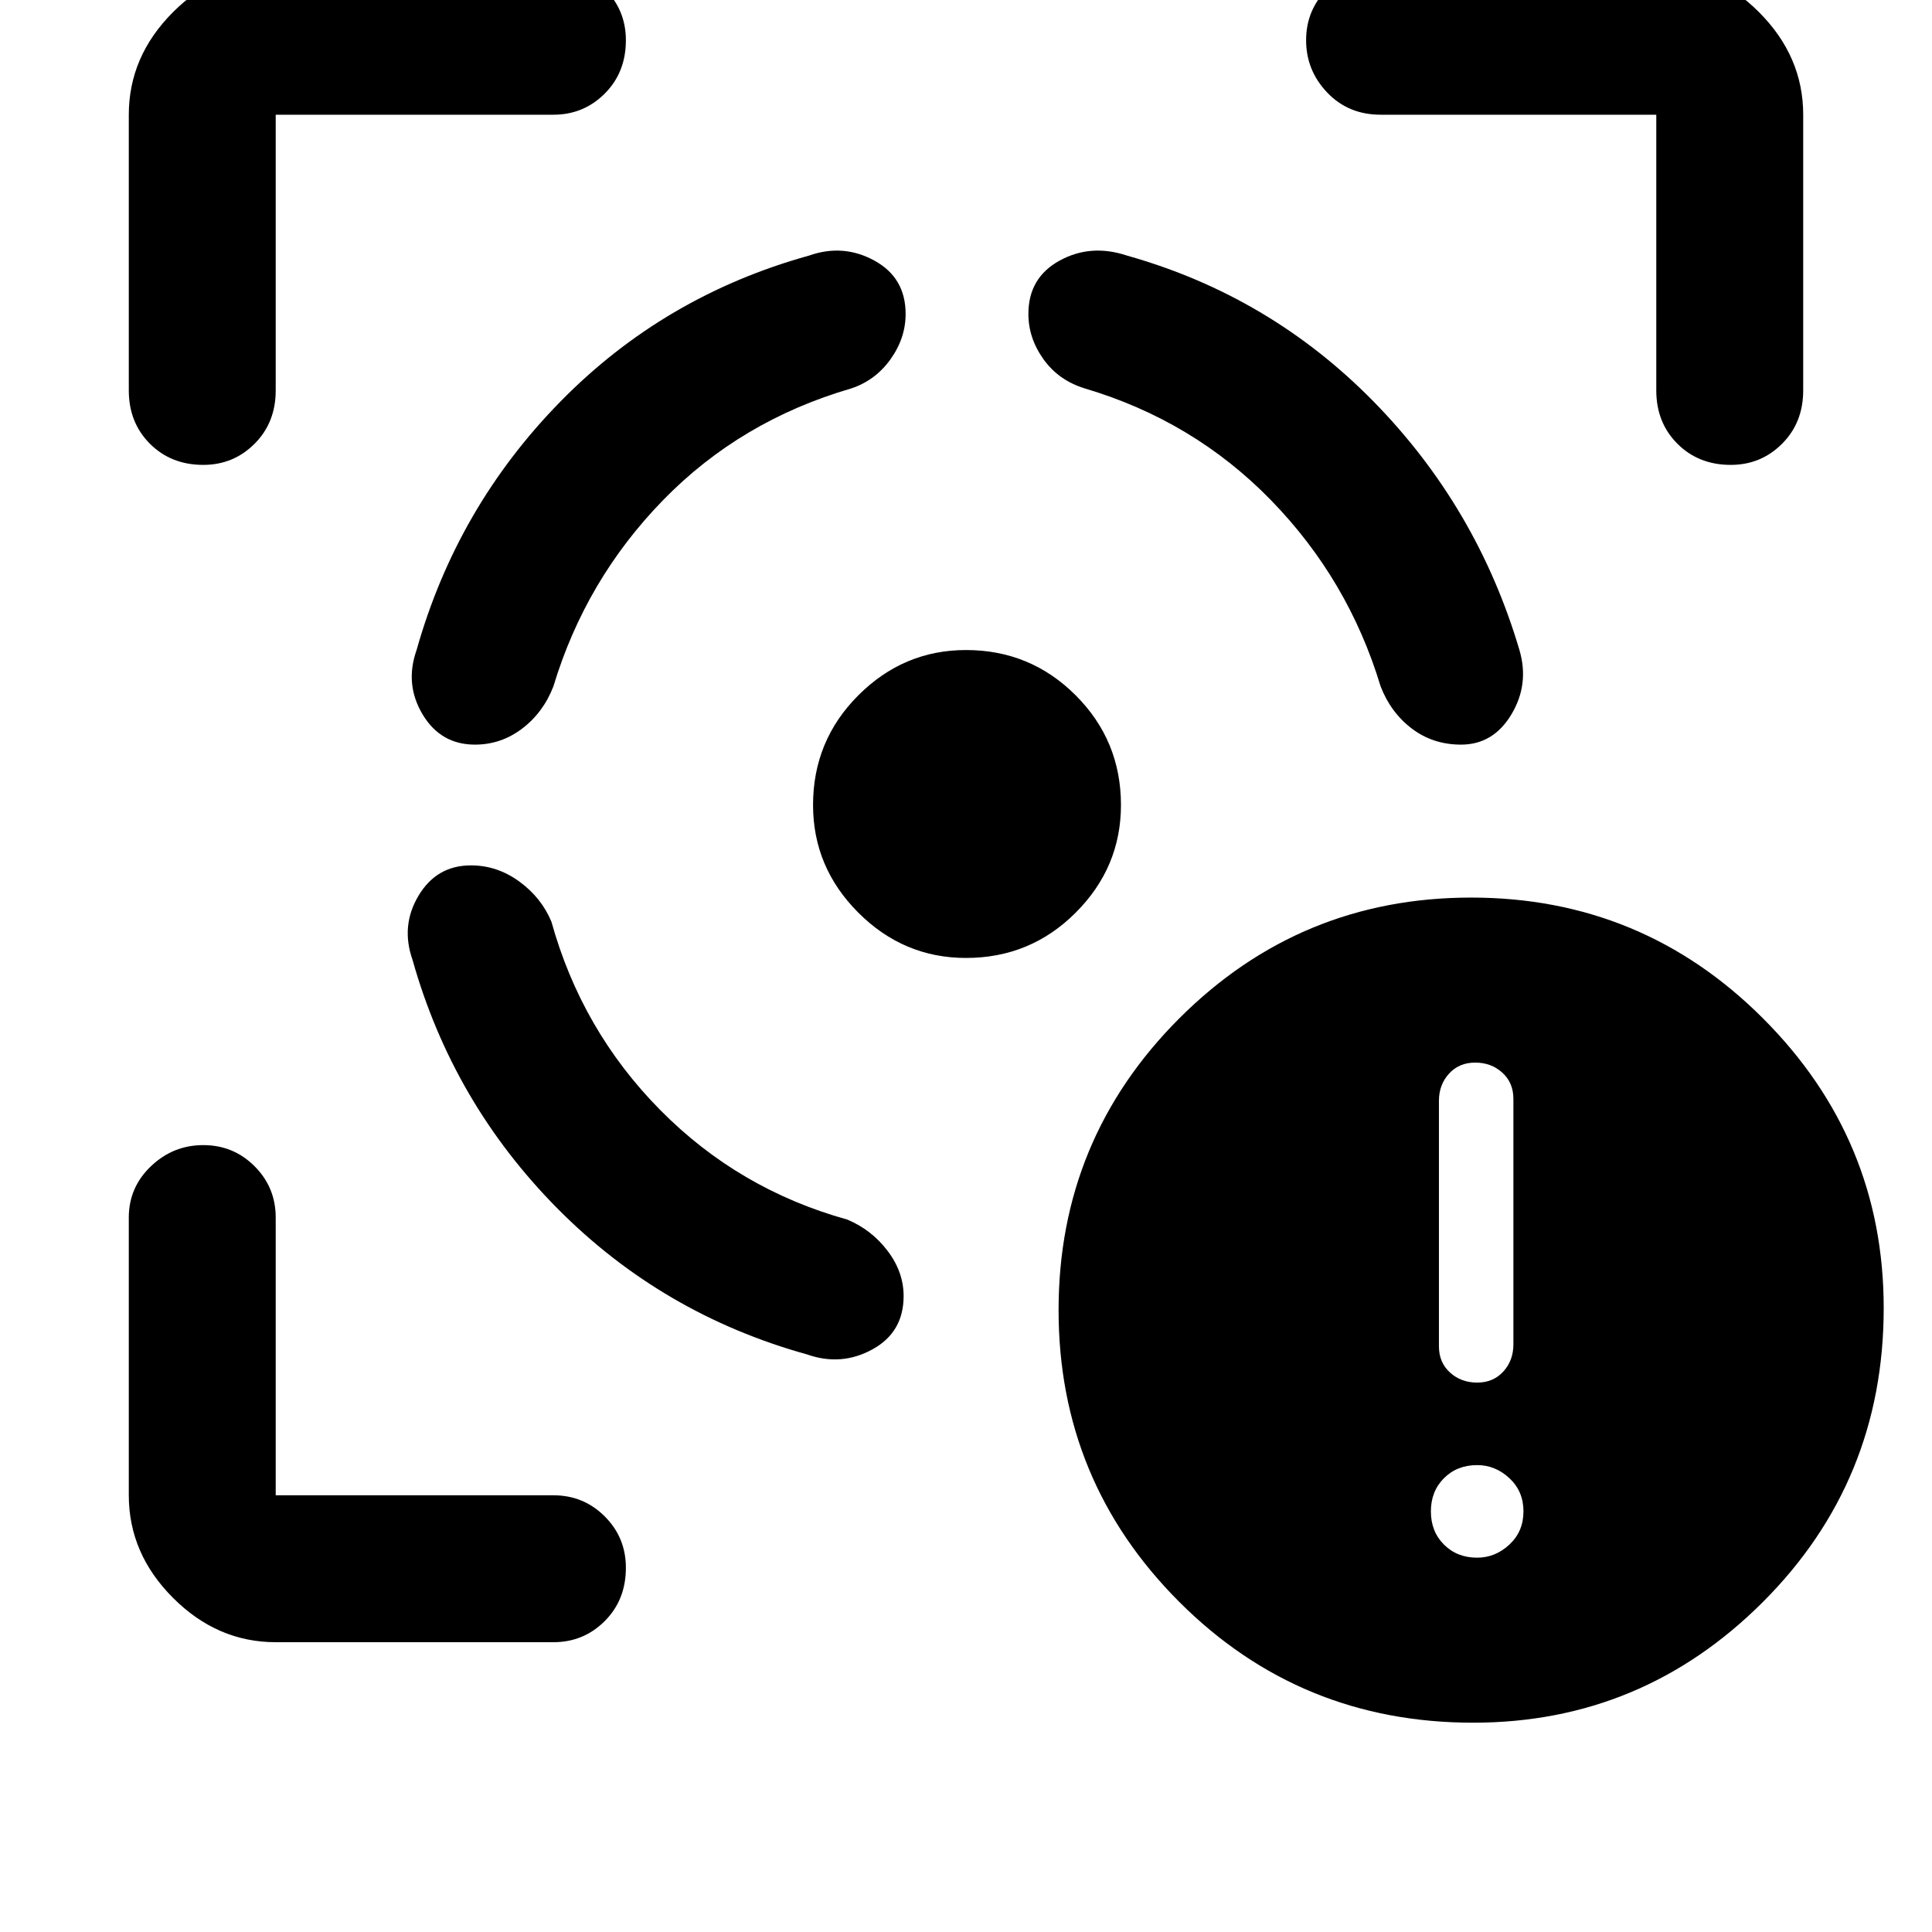 <svg xmlns="http://www.w3.org/2000/svg" height="48" width="48"><path d="M36.6 42.8q-4.3 0-7.3-3t-3-7.25q0-4.25 3-7.25t7.25-3q4.25 0 7.25 3t3 7.2q0 4.3-3 7.3t-7.2 3Zm.1-8.45q.4 0 .65-.275t.25-.675v-6.1q0-.4-.275-.65t-.675-.25q-.4 0-.65.275t-.25.675v6.1q0 .4.275.65t.675.25Zm0 4.35q.45 0 .8-.325.35-.325.35-.825 0-.5-.35-.825-.35-.325-.8-.325-.5 0-.825.325-.325.325-.325.825 0 .5.325.825.325.325.825.325Zm-25-17.2q-.85 0-1.3.75-.45.75-.15 1.6 1 3.55 3.6 6.175t6.2 3.625q.85.3 1.625-.125t.775-1.325q0-.6-.4-1.125t-1-.775q-2.7-.75-4.65-2.725-1.95-1.975-2.7-4.675-.25-.6-.8-1t-1.2-.4Zm.1-3q-.85 0-1.3-.75-.45-.75-.15-1.6 1-3.55 3.575-6.175T20.1 6.35q.85-.3 1.625.125T22.5 7.8q0 .6-.375 1.125t-.975.725q-2.75.8-4.675 2.775Q14.55 14.4 13.75 17.05q-.25.65-.775 1.05t-1.175.4ZM24 16.15q1.6 0 2.725 1.125T27.85 20q0 1.55-1.125 2.675Q25.6 23.8 24 23.8q-1.55 0-2.675-1.125Q20.2 21.55 20.2 20q0-1.6 1.125-2.725T24 16.15Zm12.3 2.35q.8 0 1.25-.75.45-.75.2-1.6-1.05-3.55-3.625-6.175T28 6.35q-.9-.3-1.675.125T25.55 7.8q0 .6.375 1.125t1.025.725q2.7.8 4.625 2.775Q33.5 14.4 34.3 17.05q.25.65.775 1.05t1.225.4ZM13.75 2.85h-6.9V9.7q0 .8-.525 1.325-.525.525-1.275.525-.8 0-1.325-.525Q3.2 10.5 3.2 9.7V2.85Q3.2 1.4 4.3.3 5.4-.8 6.85-.8h6.9q.75 0 1.275.525Q15.55.25 15.55 1q0 .8-.525 1.325-.525.525-1.275.525ZM6.85 40.8q-1.45 0-2.55-1.1-1.1-1.1-1.1-2.55v-6.9q0-.75.55-1.275.55-.525 1.3-.525t1.275.525q.525.525.525 1.275v6.9h6.9q.75 0 1.275.525.525.525.525 1.275 0 .8-.525 1.325-.525.525-1.275.525ZM34.3 2.85q-.8 0-1.325-.55-.525-.55-.525-1.3t.525-1.275Q33.5-.8 34.3-.8h6.85Q42.6-.8 43.7.3q1.1 1.1 1.1 2.55V9.7q0 .8-.525 1.325-.525.525-1.275.525-.8 0-1.325-.525-.525-.525-.525-1.325V2.85Z"/></svg>